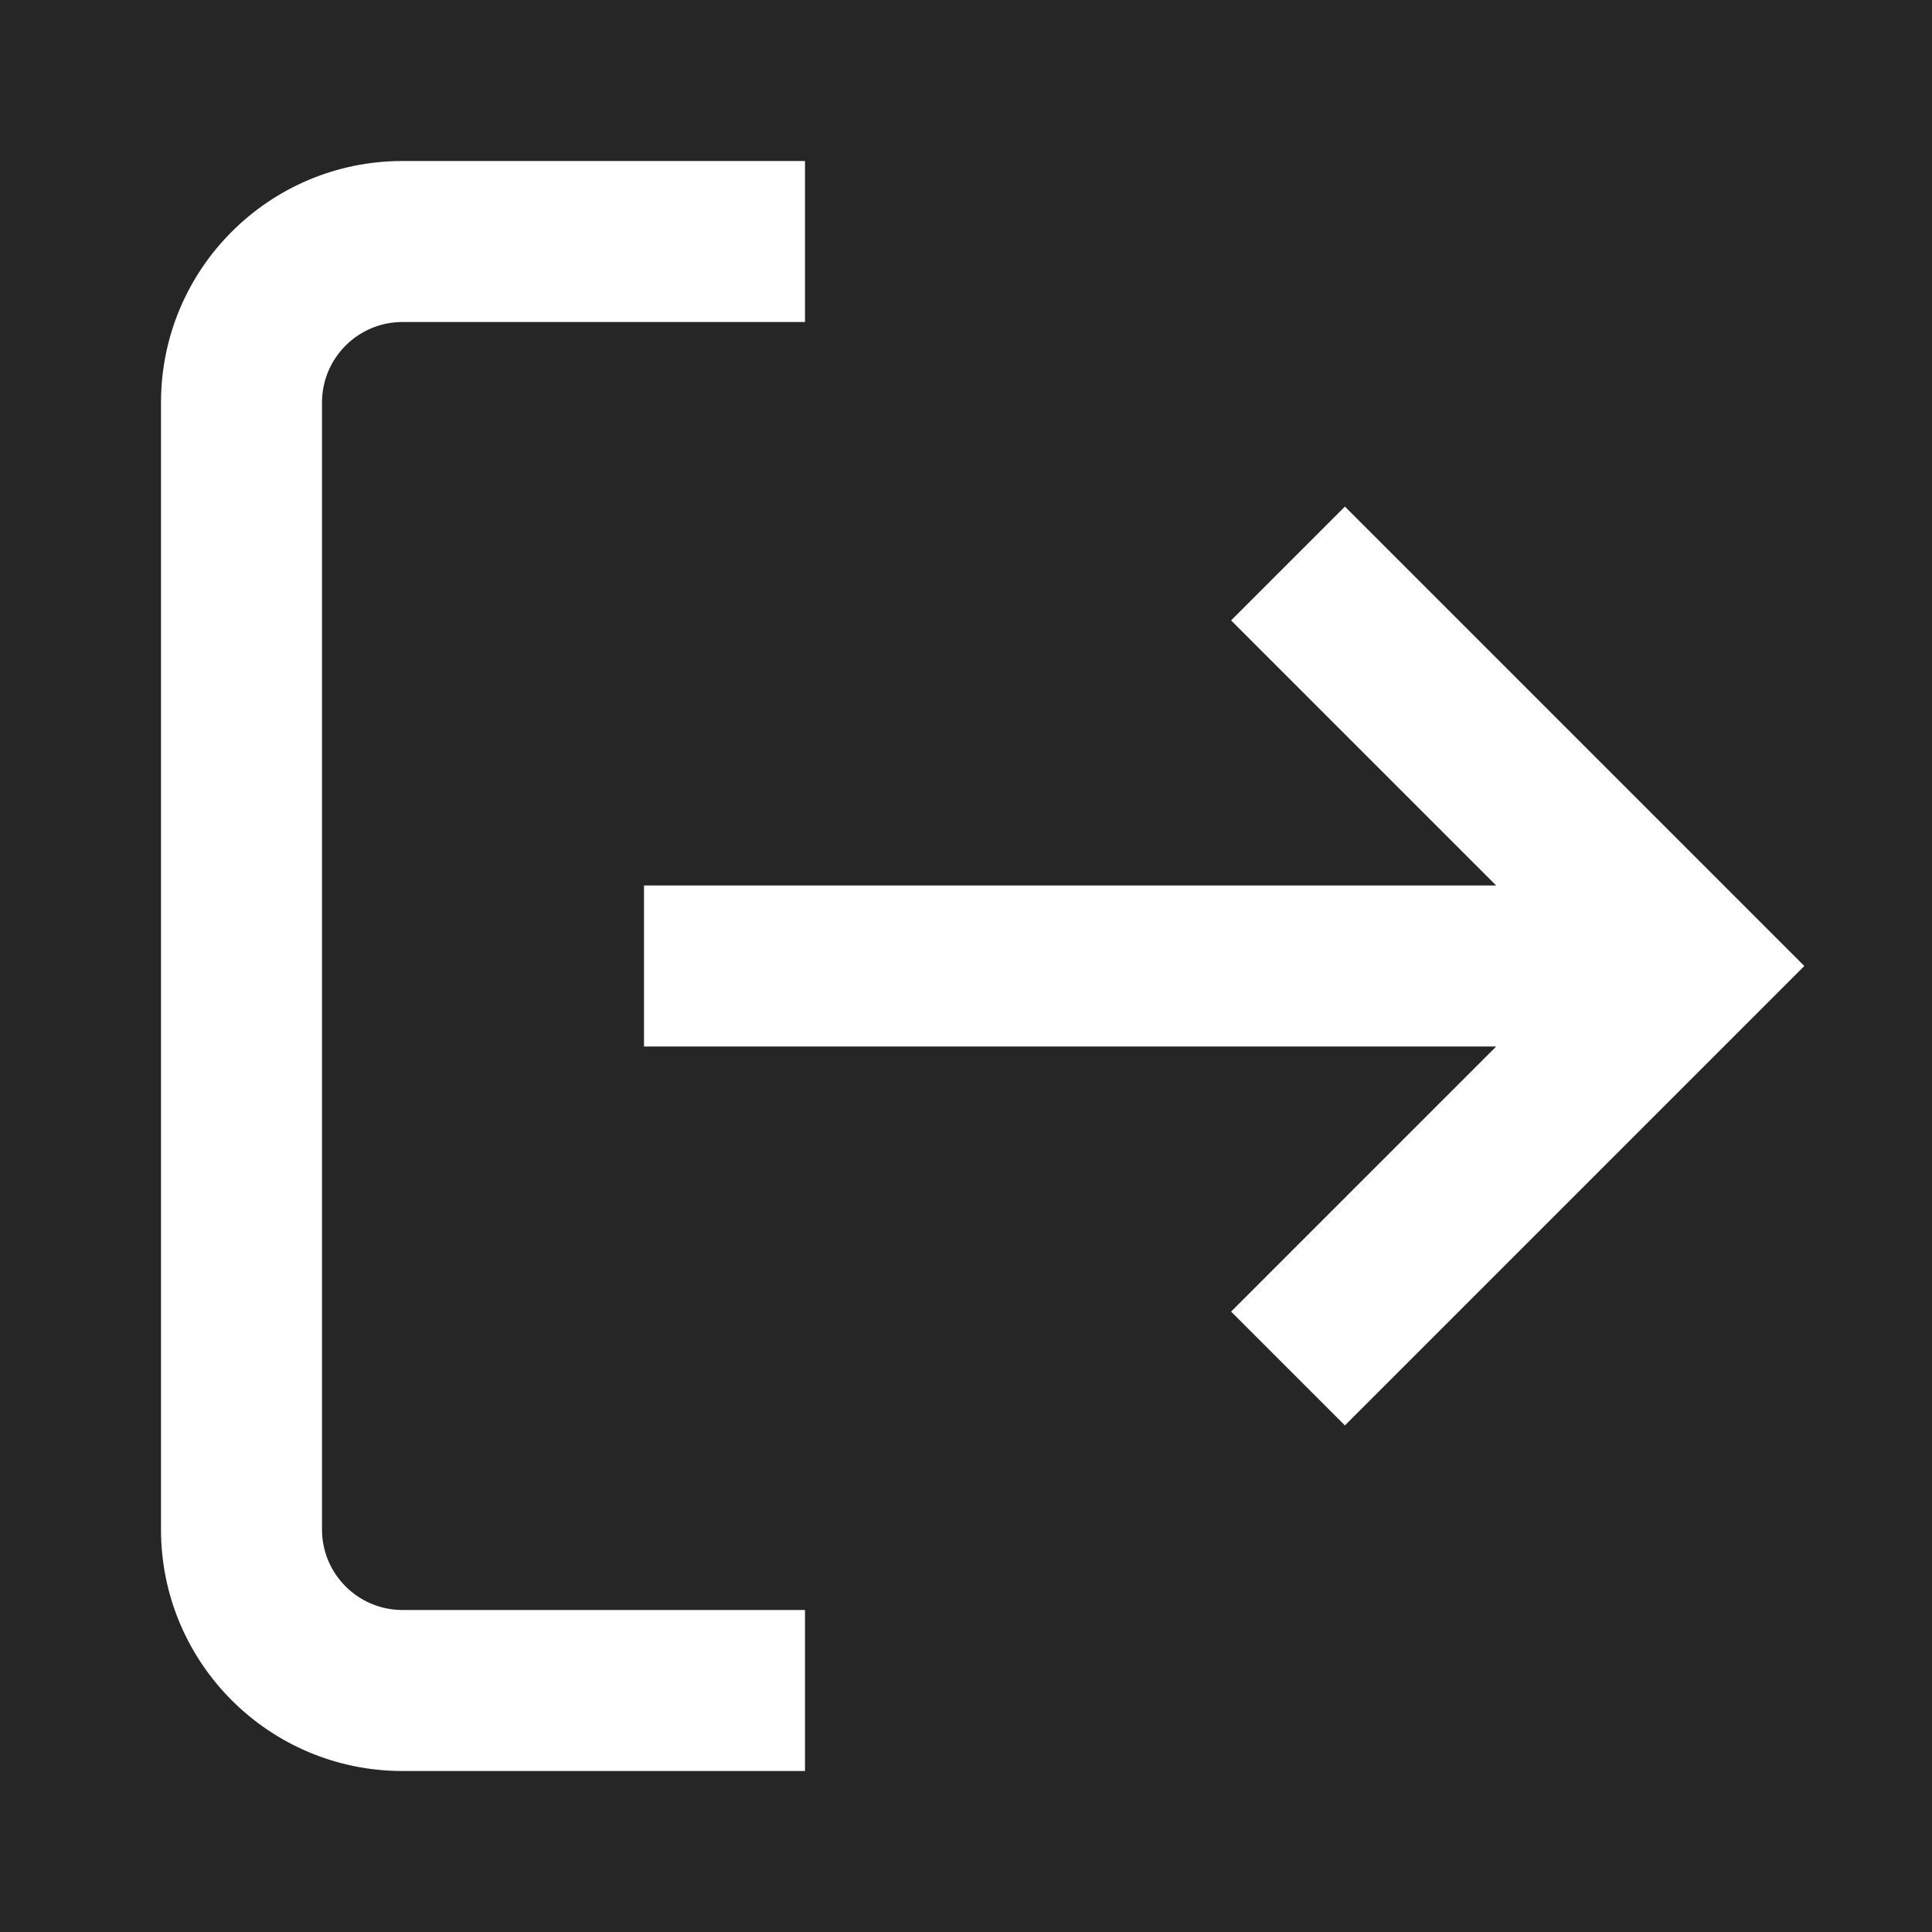 <svg width="24" height="24" viewBox="0 0 24 24" fill="none" xmlns="http://www.w3.org/2000/svg">
<path fill-rule="evenodd" clip-rule="evenodd" d="M24 0H0V24H24V0ZM16.707 17.707L22.414 12L16.707 6.293L15.293 7.707L18.586 11L8 11L8 13L18.586 13L15.293 16.293L16.707 17.707ZM5 22H10V20H5C4.448 20 4 19.552 4 19L4 5C4 4.448 4.448 4 5 4L10 4V2H5C3.343 2 2 3.343 2 5L2 19C2 20.657 3.343 22 5 22Z" fill="#262626"/>
</svg>

